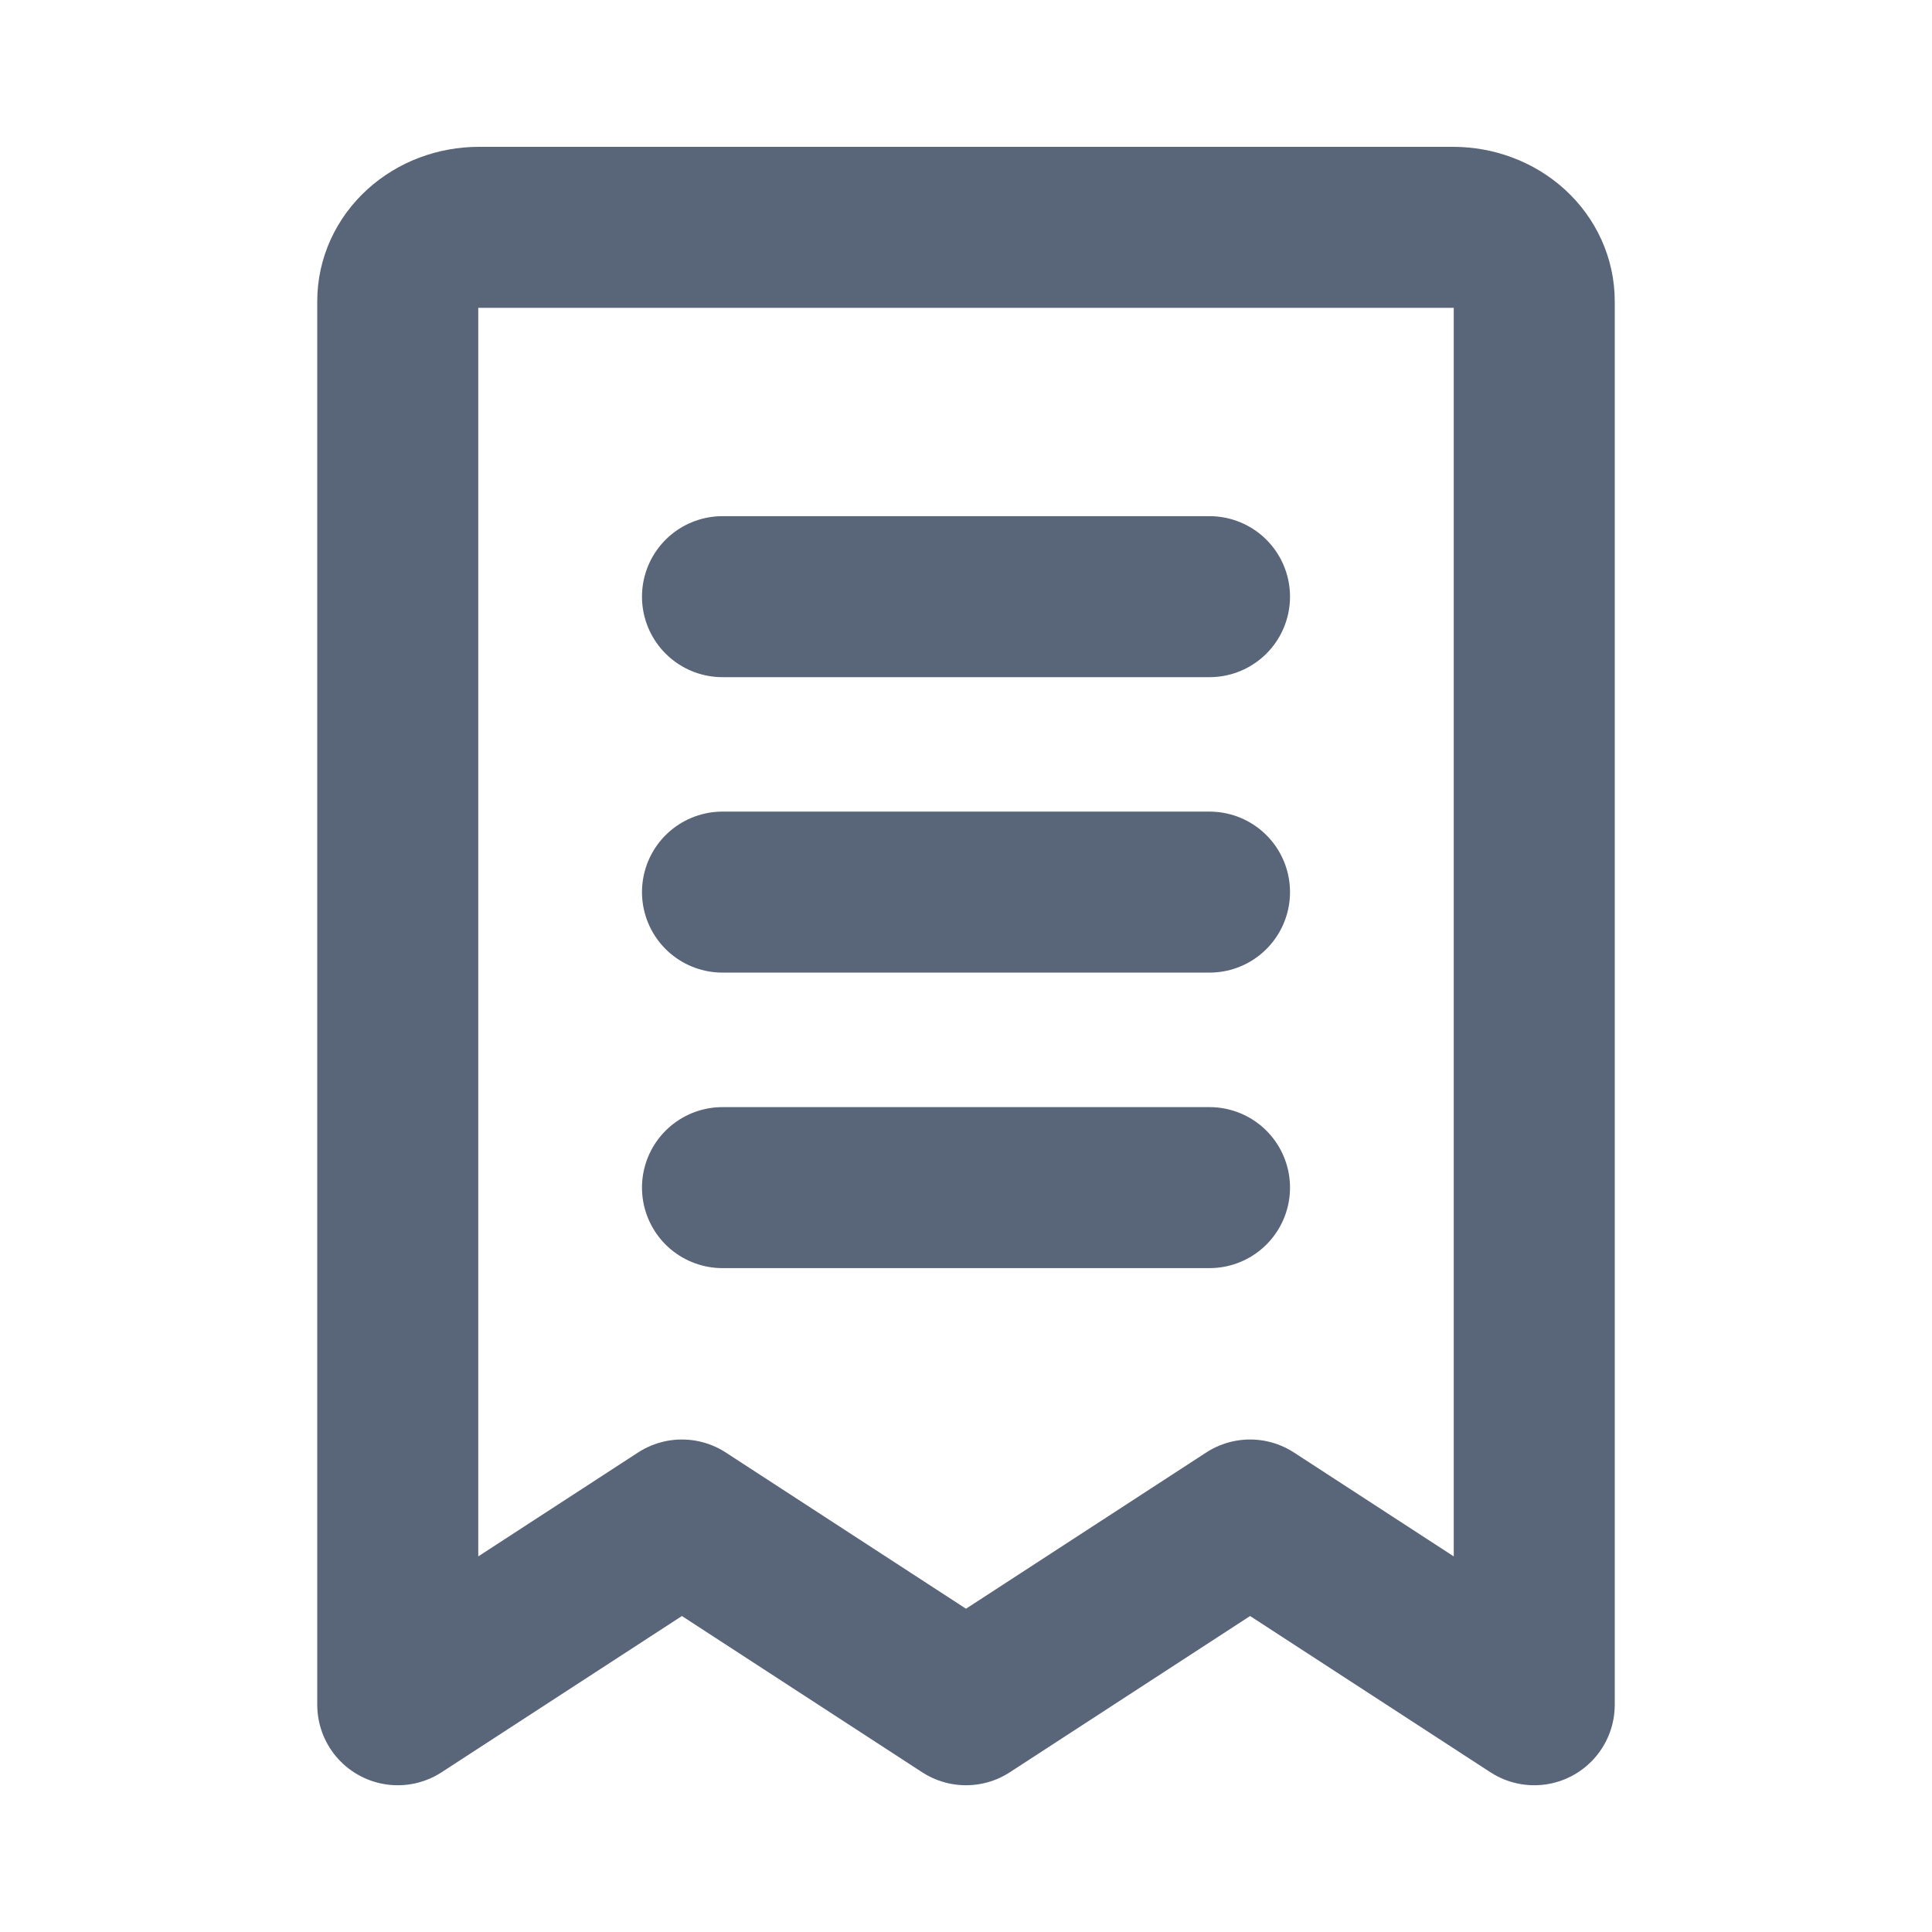 <svg width="24" height="24" viewBox="0 0 24 24" fill="none" xmlns="http://www.w3.org/2000/svg">
<path d="M8.975 7.412H15.025M4.941 3.741C4.941 3.498 5.047 3.264 5.237 3.092C5.426 2.92 5.682 2.824 5.95 2.824H18.05C18.318 2.824 18.574 2.92 18.764 3.092C18.953 3.264 19.059 3.498 19.059 3.741V21.177L15.529 18.882L12 21.177L8.471 18.882L4.941 21.177V3.741ZM8.975 11.082H15.025H8.975ZM8.975 14.753H15.025H8.975Z" stroke="#596579" stroke-width="2" stroke-linecap="round" stroke-linejoin="round"/>
</svg>
